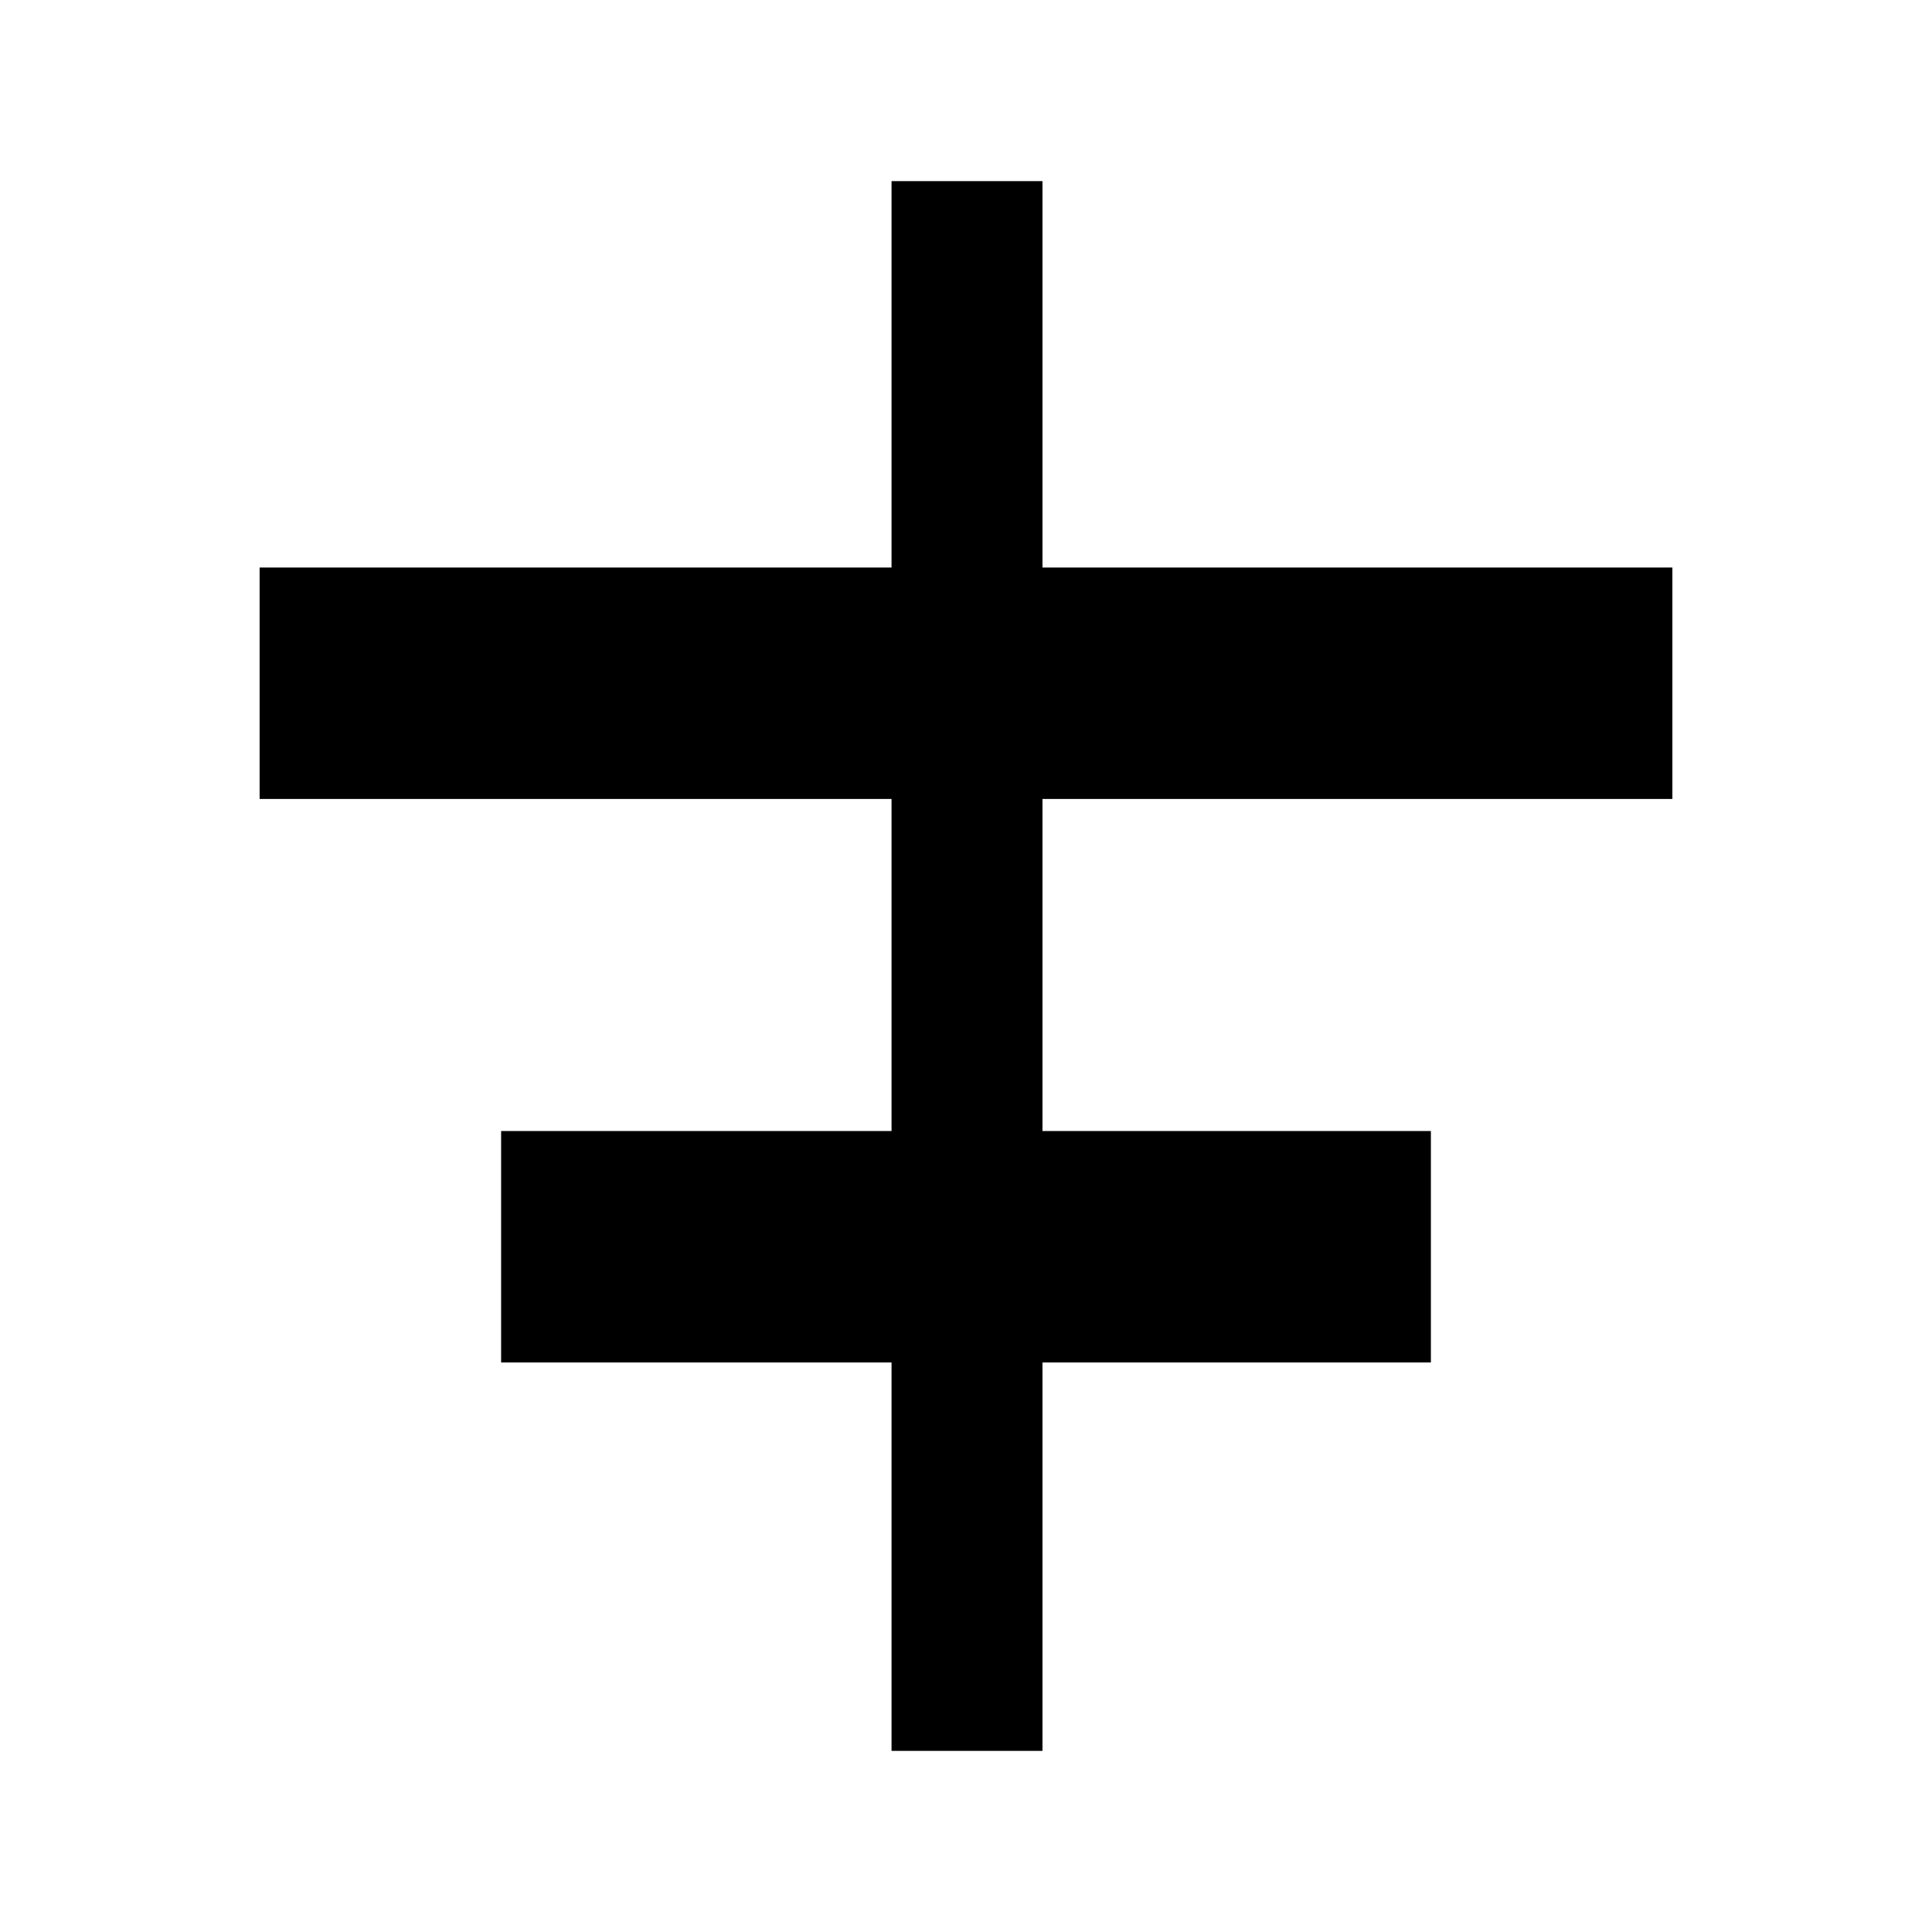 <svg xmlns="http://www.w3.org/2000/svg" height="24" width="24"><path d="M11.075 21.75V16.925H6.225V14.05H11.075V9.925H3.225V7.05H11.075V2.25H12.95V7.05H20.775V9.925H12.95V14.05H17.775V16.925H12.95V21.75Z"/></svg>